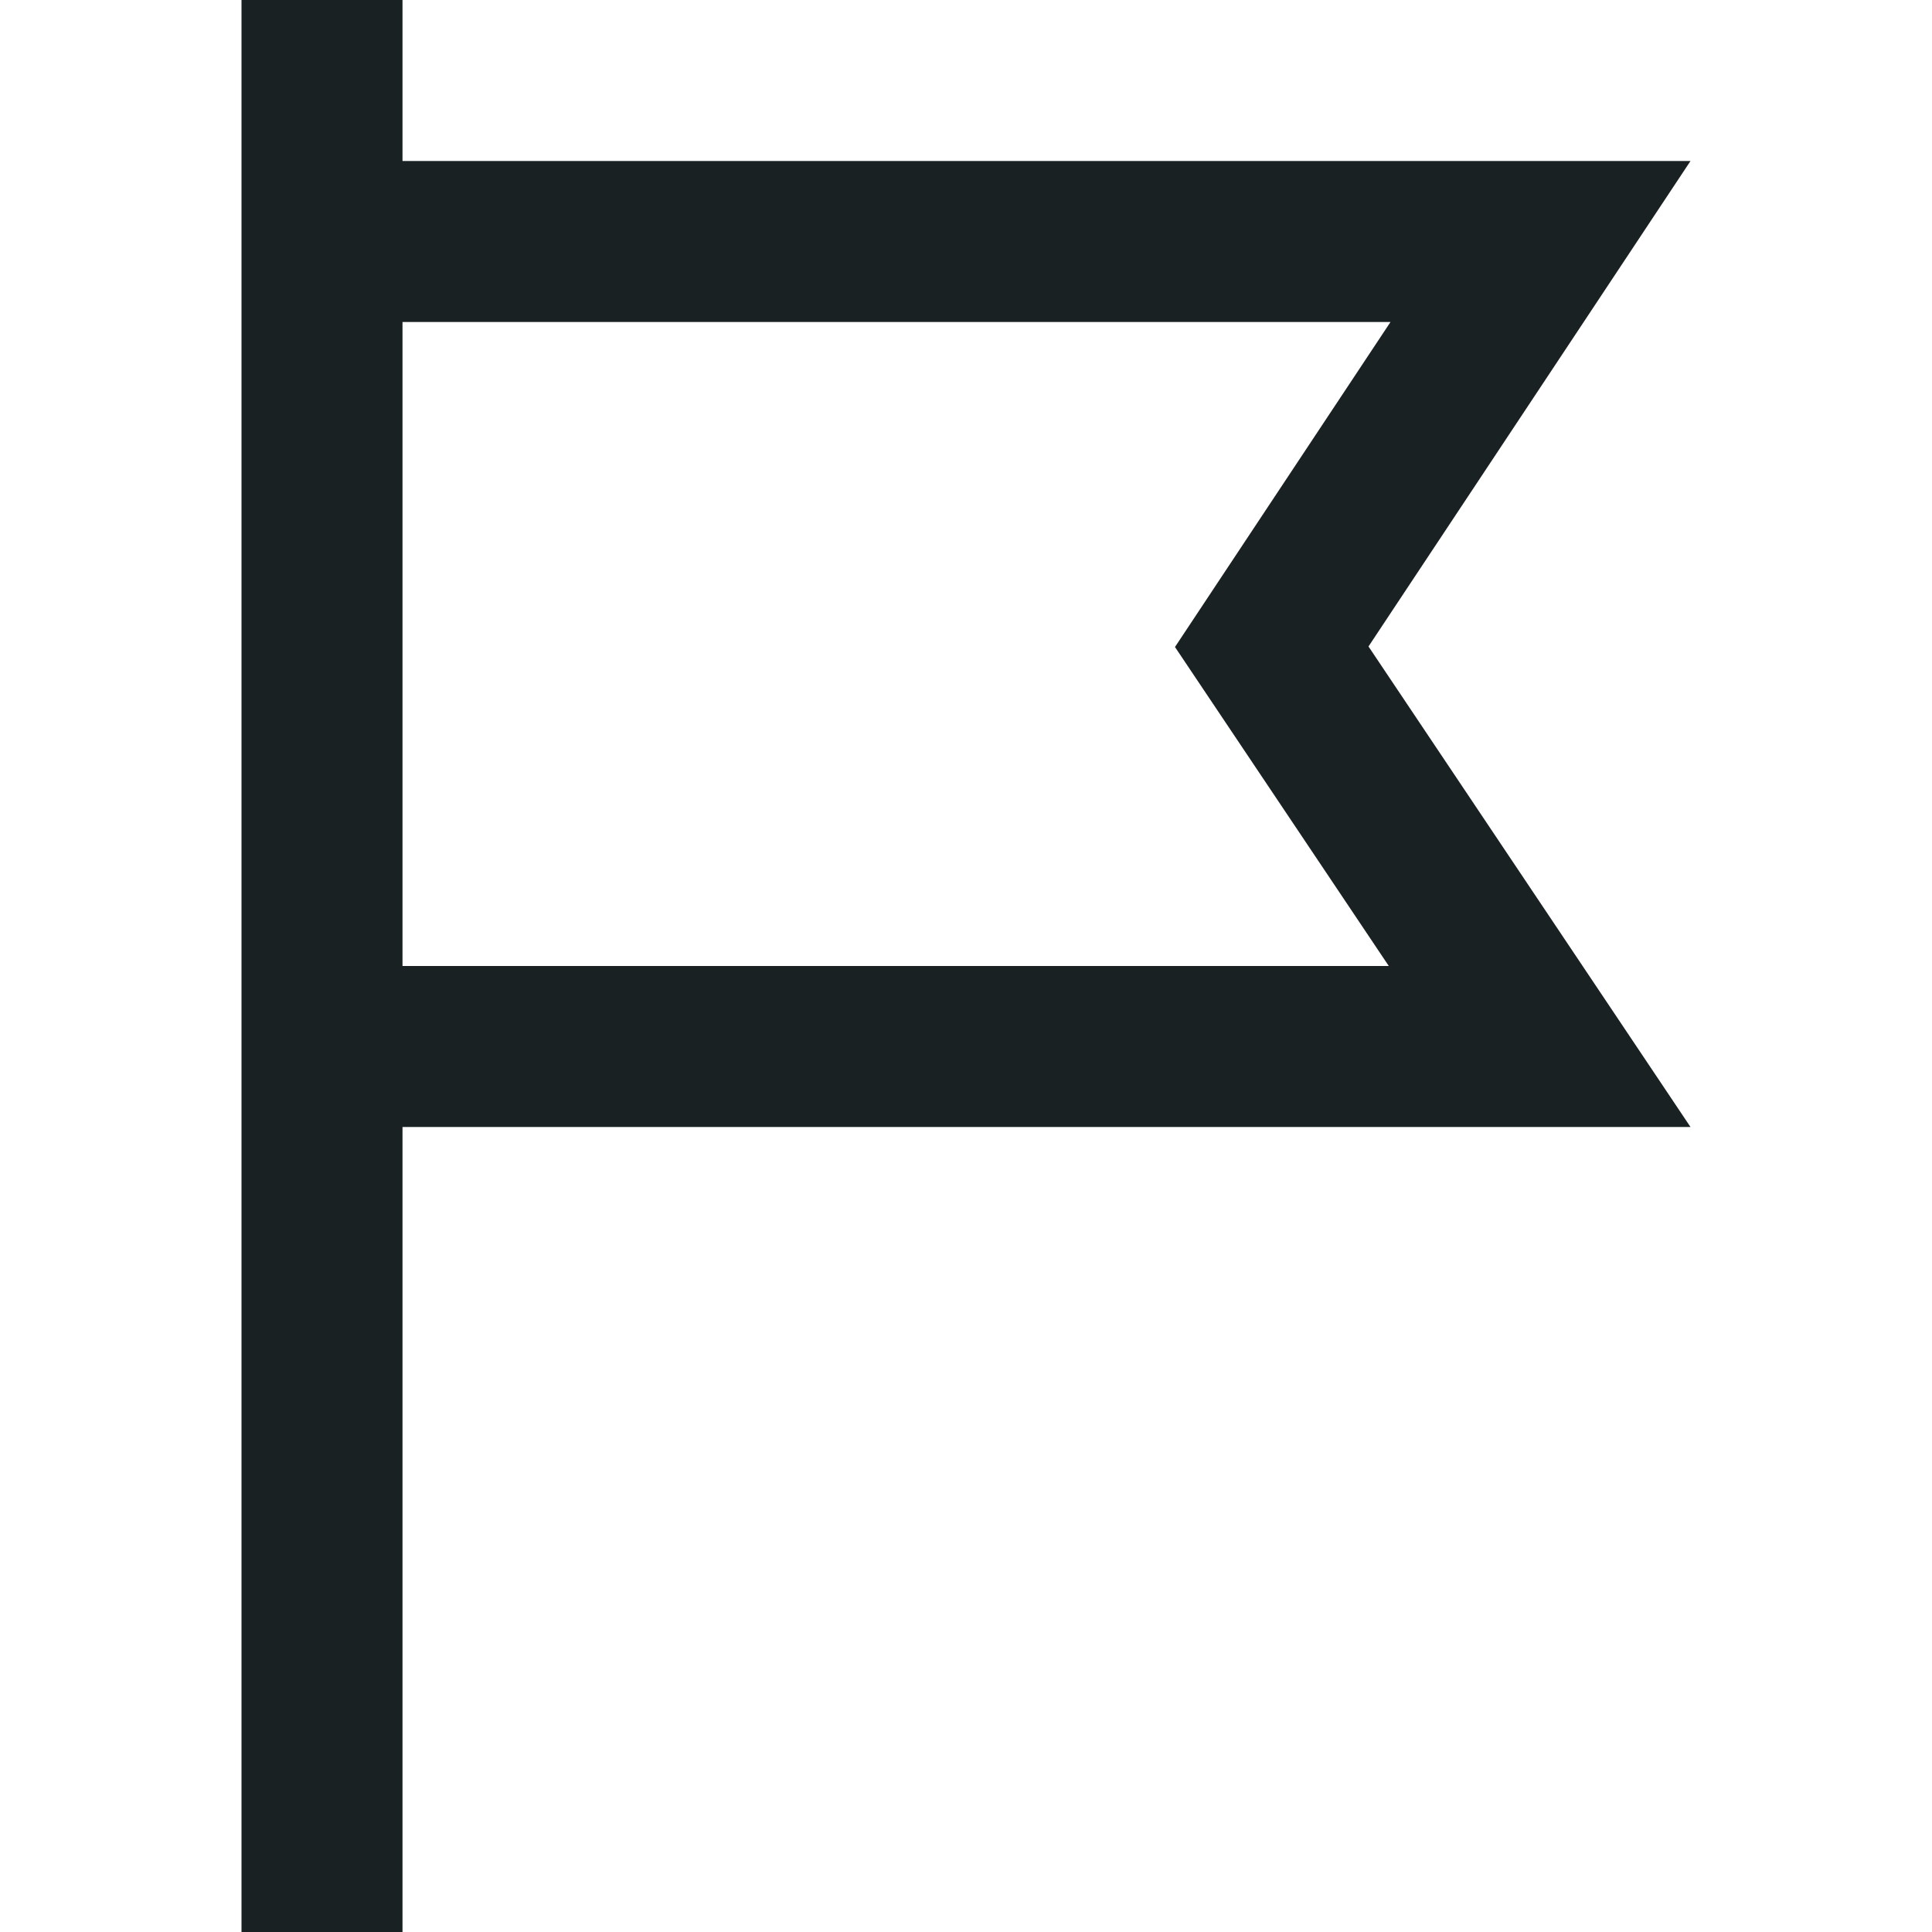 <svg width="18" height="18" viewBox="0 0 18 18" fill="none" xmlns="http://www.w3.org/2000/svg">
<path d="M12.75 6.023L15.75 1.5H3.75V0H2.25V18H3.75V10.5H15.75L12.75 6.023ZM3.75 3H12.955L10.947 6.028L12.939 9H3.75V3Z" fill="#192123"/>
</svg>
